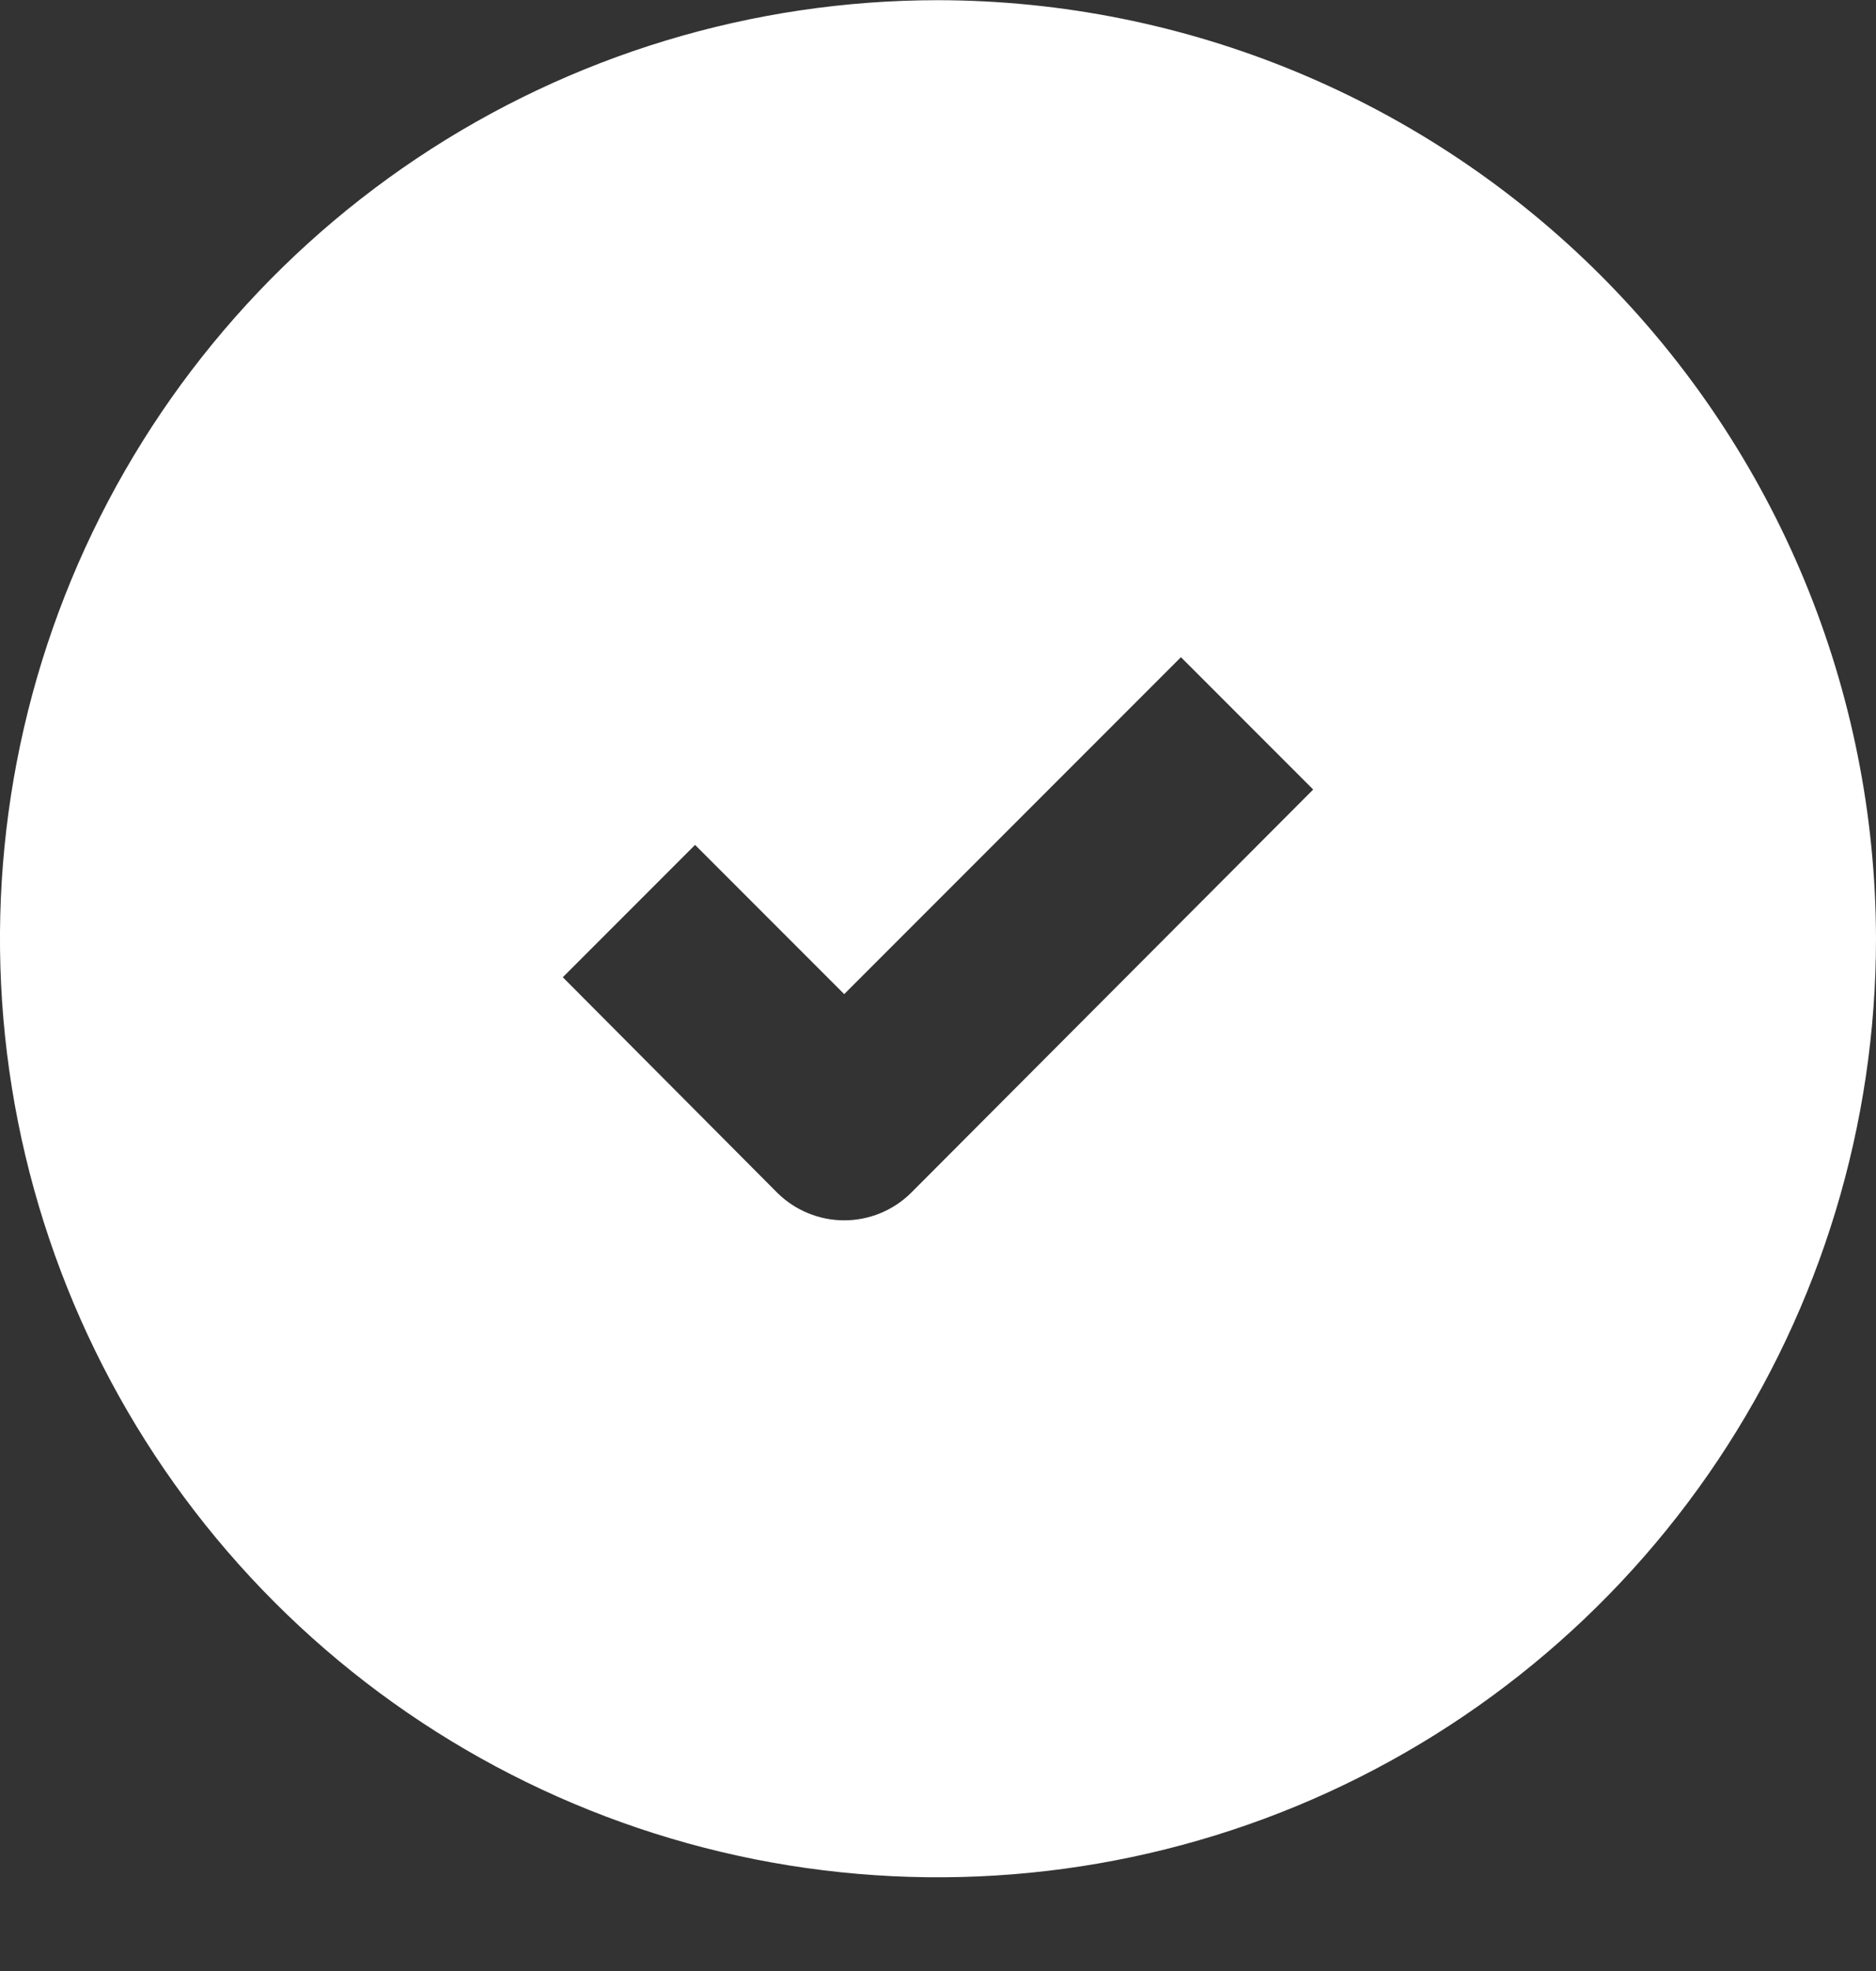 <svg width="20" height="21" viewBox="0 0 20 21" fill="none" xmlns="http://www.w3.org/2000/svg">
<rect x="0" y="0" width="20" height="21" fill="#333333" stroke="none"/>
<path d="M10 0.002C8.022 0.002 6.089 0.588 4.444 1.687C2.8 2.786 1.518 4.348 0.761 6.175C0.004 8.002 -0.194 10.013 0.192 11.953C0.578 13.892 1.53 15.674 2.929 17.073C4.327 18.471 6.109 19.424 8.049 19.81C9.989 20.195 12 19.997 13.827 19.241C15.654 18.484 17.216 17.202 18.315 15.557C19.413 13.913 20 11.979 20 10.002C19.996 7.351 18.941 4.81 17.066 2.935C15.192 1.061 12.651 0.006 10 0.002ZM9.71 12.712C9.52 12.898 9.266 13.002 9 13.002C8.735 13.002 8.48 12.898 8.29 12.712L6 10.412L7.41 9.002L9 10.592L12.59 7.002L14 8.412L9.71 12.712Z" fill="#fff"/>
</svg>
